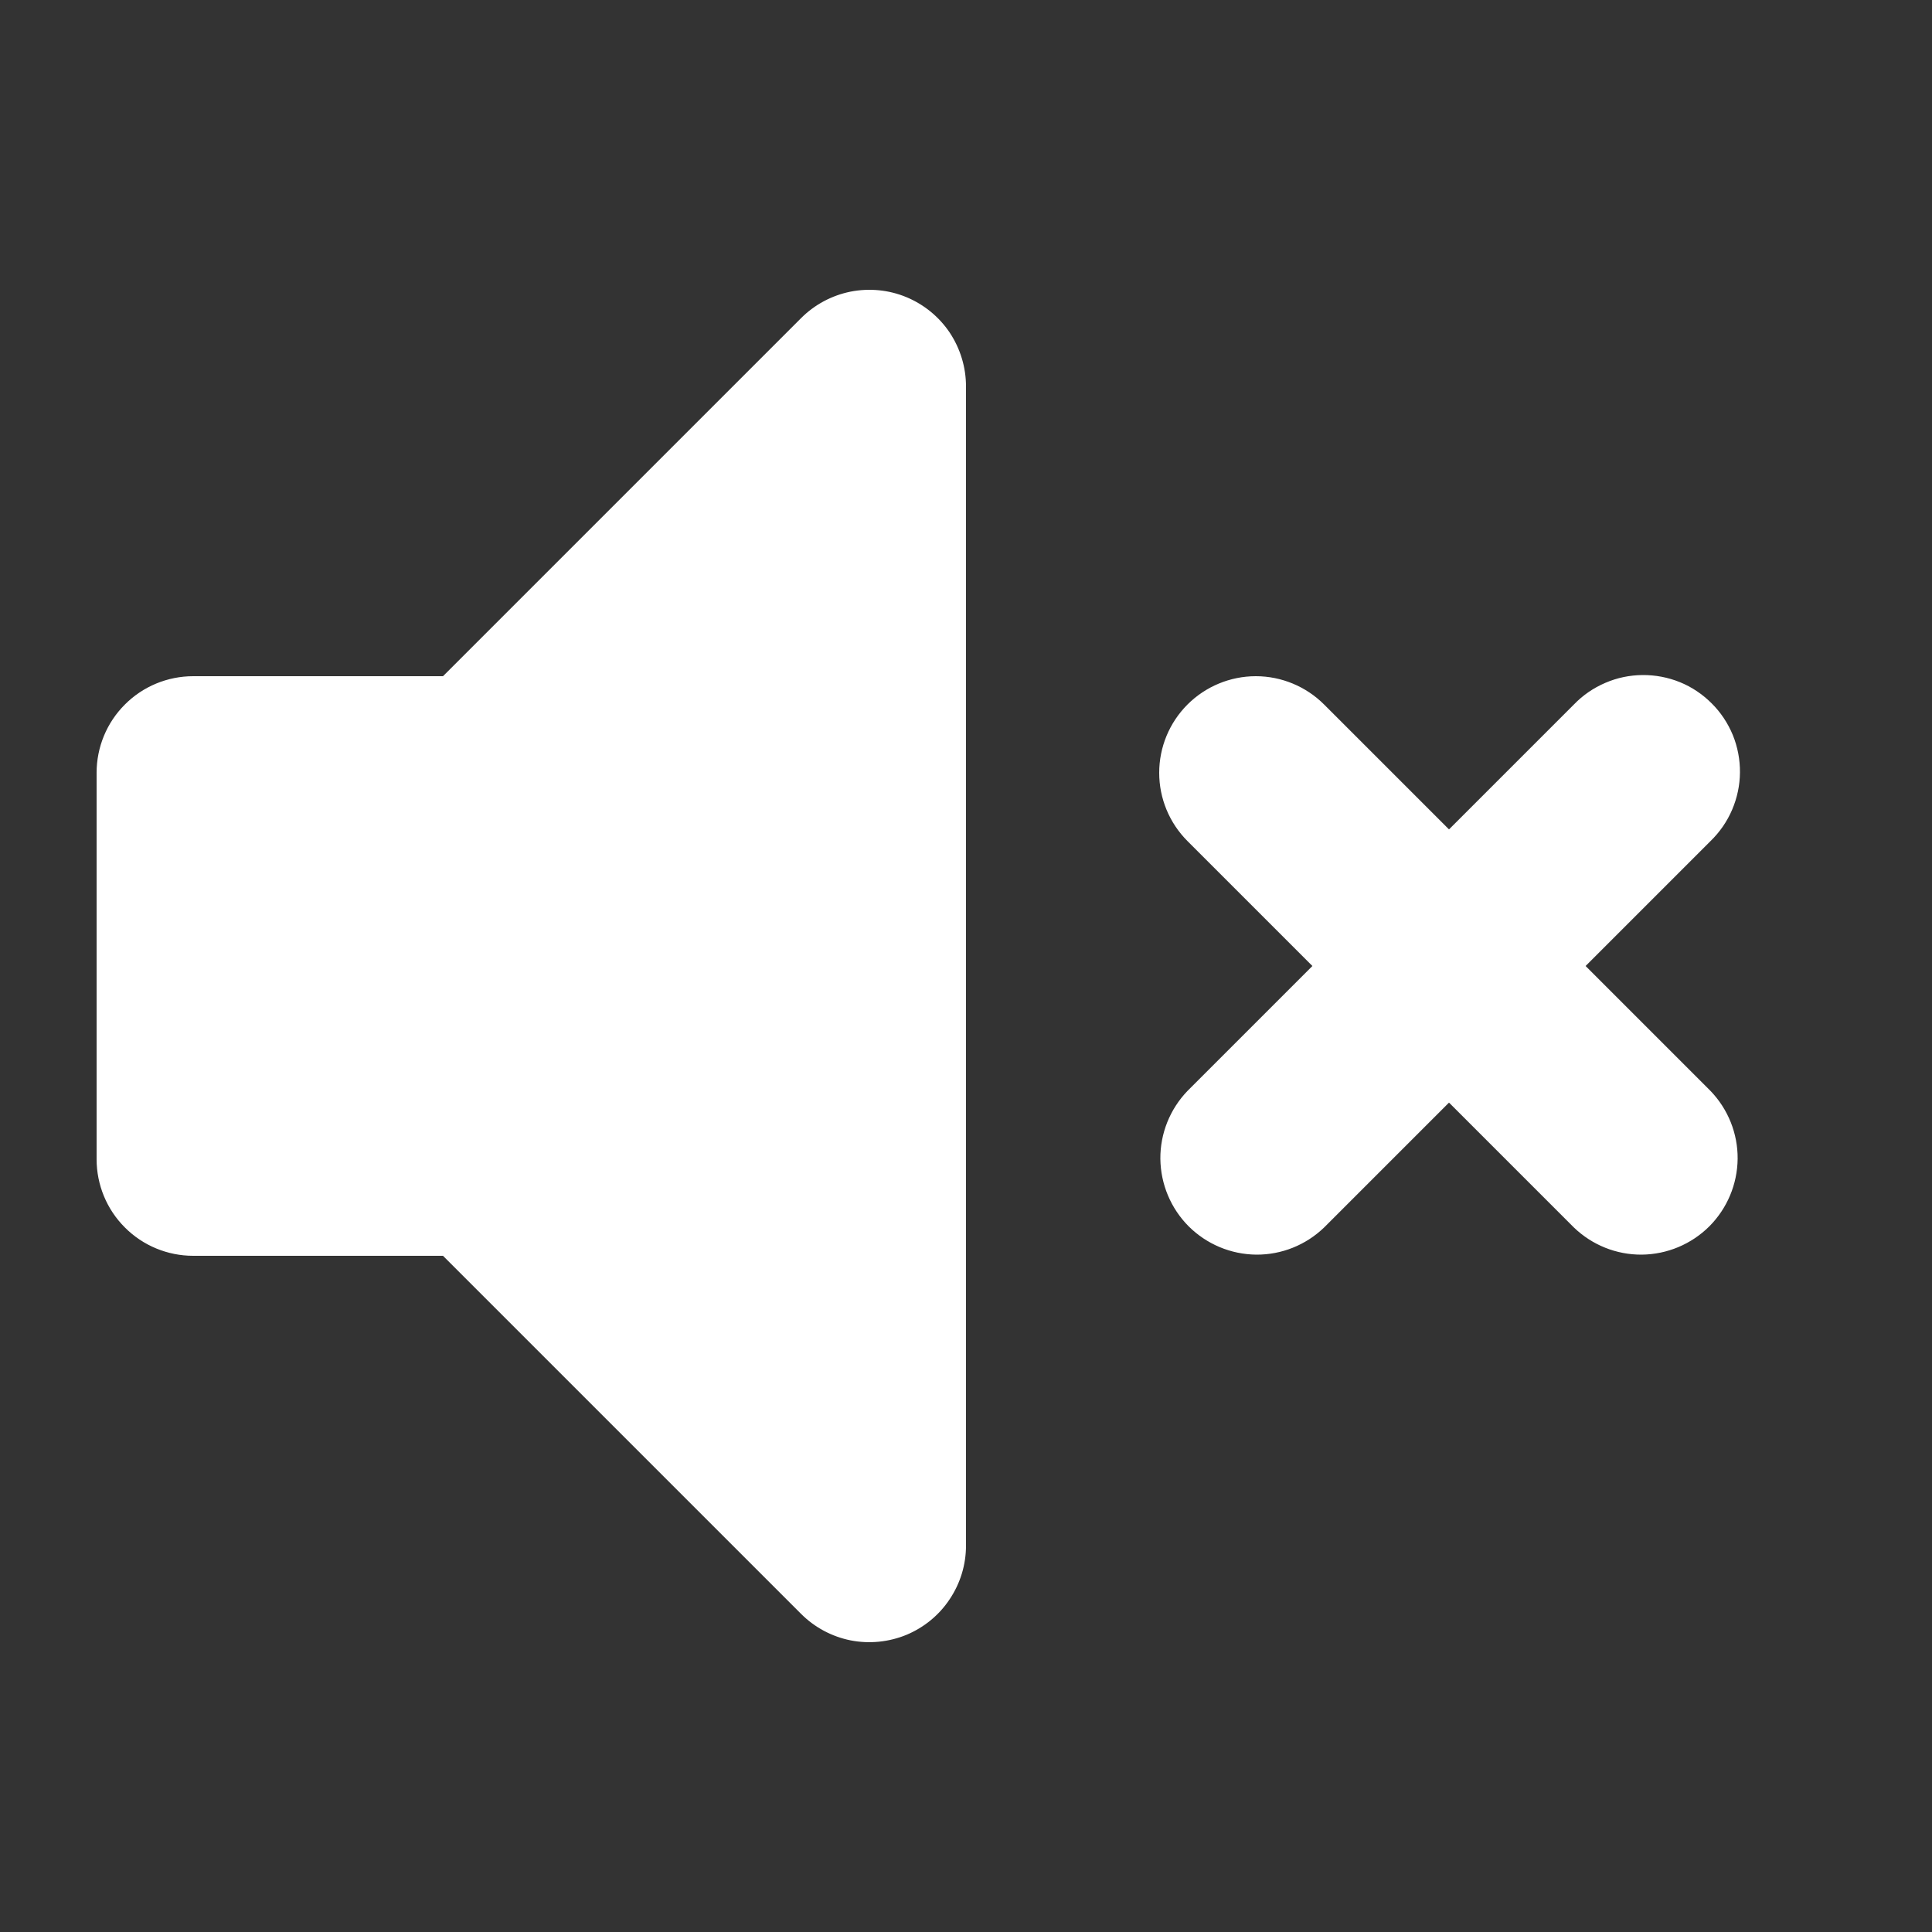 <svg width="20" height="20" viewBox="0 0 20 20" fill="none" xmlns="http://www.w3.org/2000/svg">
<rect x="0" y="0" width="20" height="20" fill="#333333" stroke="none"/>
<path fill-rule="evenodd" clip-rule="evenodd" d="M9.383 3.076C9.566 3.152 9.722 3.28 9.832 3.444C9.941 3.609 10 3.802 10 4V16C10 16.198 9.941 16.391 9.831 16.555C9.722 16.72 9.565 16.848 9.383 16.924C9.2 16.999 8.999 17.019 8.805 16.981C8.611 16.942 8.433 16.847 8.293 16.707L4.586 13H2C1.735 13 1.48 12.895 1.293 12.707C1.105 12.52 1 12.265 1 12V8C1 7.735 1.105 7.48 1.293 7.293C1.48 7.105 1.735 7 2 7H4.586L8.293 3.293C8.433 3.153 8.611 3.058 8.805 3.019C8.999 2.981 9.2 3 9.383 3.076ZM12.293 7.293C12.48 7.106 12.735 7 13 7C13.265 7 13.52 7.106 13.707 7.293L15 8.586L16.293 7.293C16.385 7.197 16.496 7.121 16.618 7.069C16.74 7.016 16.871 6.989 17.004 6.988C17.136 6.987 17.268 7.012 17.391 7.062C17.514 7.112 17.625 7.187 17.719 7.281C17.813 7.374 17.887 7.486 17.938 7.609C17.988 7.732 18.013 7.864 18.012 7.996C18.011 8.129 17.983 8.26 17.931 8.382C17.879 8.504 17.802 8.615 17.707 8.707L16.414 10L17.707 11.293C17.889 11.482 17.99 11.734 17.988 11.996C17.985 12.259 17.88 12.509 17.695 12.695C17.509 12.88 17.259 12.985 16.996 12.988C16.734 12.99 16.482 12.889 16.293 12.707L15 11.414L13.707 12.707C13.518 12.889 13.266 12.99 13.004 12.988C12.741 12.985 12.491 12.88 12.305 12.695C12.12 12.509 12.015 12.259 12.012 11.996C12.01 11.734 12.111 11.482 12.293 11.293L13.586 10L12.293 8.707C12.105 8.519 12 8.265 12 8C12 7.735 12.105 7.481 12.293 7.293Z" fill="white"/>
</svg>
